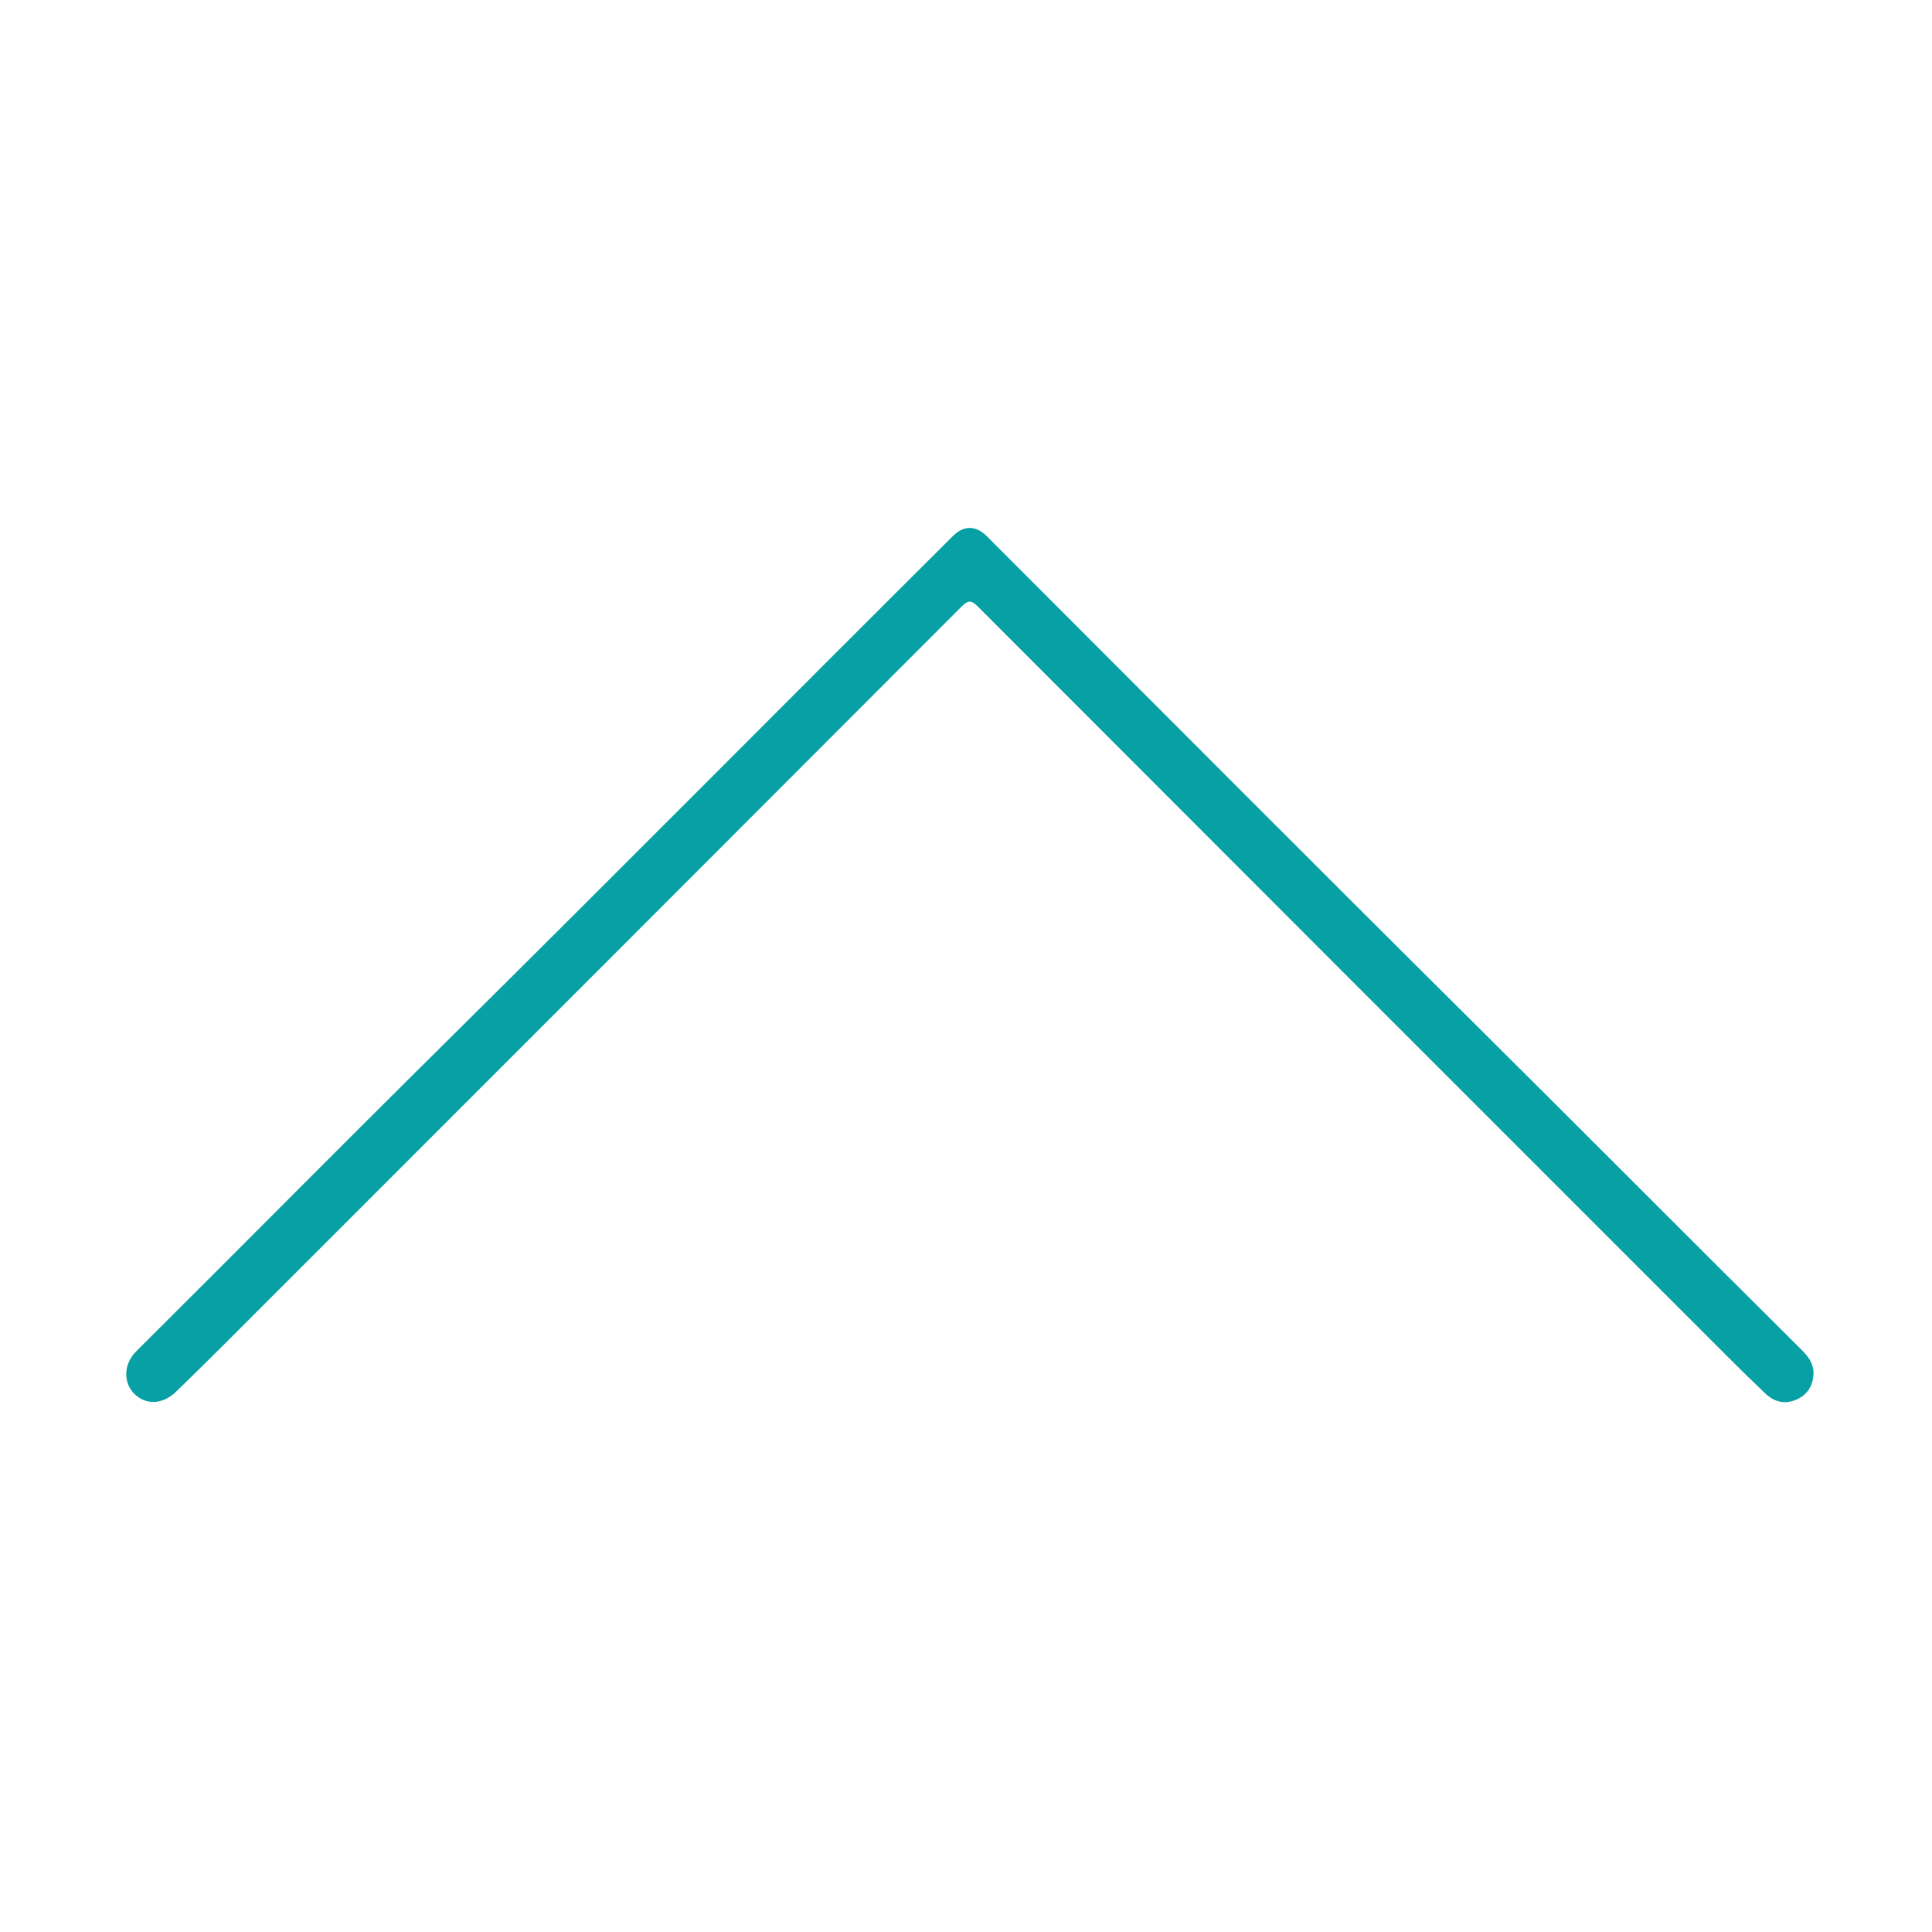 <?xml version="1.0" encoding="utf-8"?>
<!-- Generator: Adobe Illustrator 19.0.0, SVG Export Plug-In . SVG Version: 6.00 Build 0)  -->
<svg version="1.1" id="图层_1" xmlns="http://www.w3.org/2000/svg" xmlns:xlink="http://www.w3.org/1999/xlink" x="0px" y="0px"
	 viewBox="0 0 1024 1024" enable-background="new 0 0 1024 1024" xml:space="preserve">
<path fill="#07A0A4" d="M961.218,727.974c-0.251,6.337-3.067,11.165-8.92,13.776c-6.097,2.72-11.765,1.448-16.535-3.07
	c-6.744-6.387-13.373-12.898-19.941-19.466c-132.525-132.517-265.05-265.034-397.464-397.661c-3.474-3.48-5.101-3.666-8.699-0.063
	C378.547,452.838,247.311,584.061,116.077,715.286c-7.507,7.507-15.137,14.891-22.729,22.313c-6.994,6.837-15.912,7.291-22.14,1.18
	c-5.625-5.519-6.143-15.451,1.011-22.569c54.837-54.562,109.253-109.549,164.228-163.971
	c89.302-88.402,177.753-177.655,266.794-266.317c1.638-1.631,3.28-3.397,5.251-4.523c4.307-2.461,8.642-1.957,12.562,1.053
	c1.57,1.205,2.924,2.699,4.331,4.106c84.164,84.158,168.096,168.548,252.56,252.404c59.133,58.708,117.867,117.815,176.988,176.534
	C958.474,719.014,961.267,722.708,961.218,727.974z"/>
</svg>
